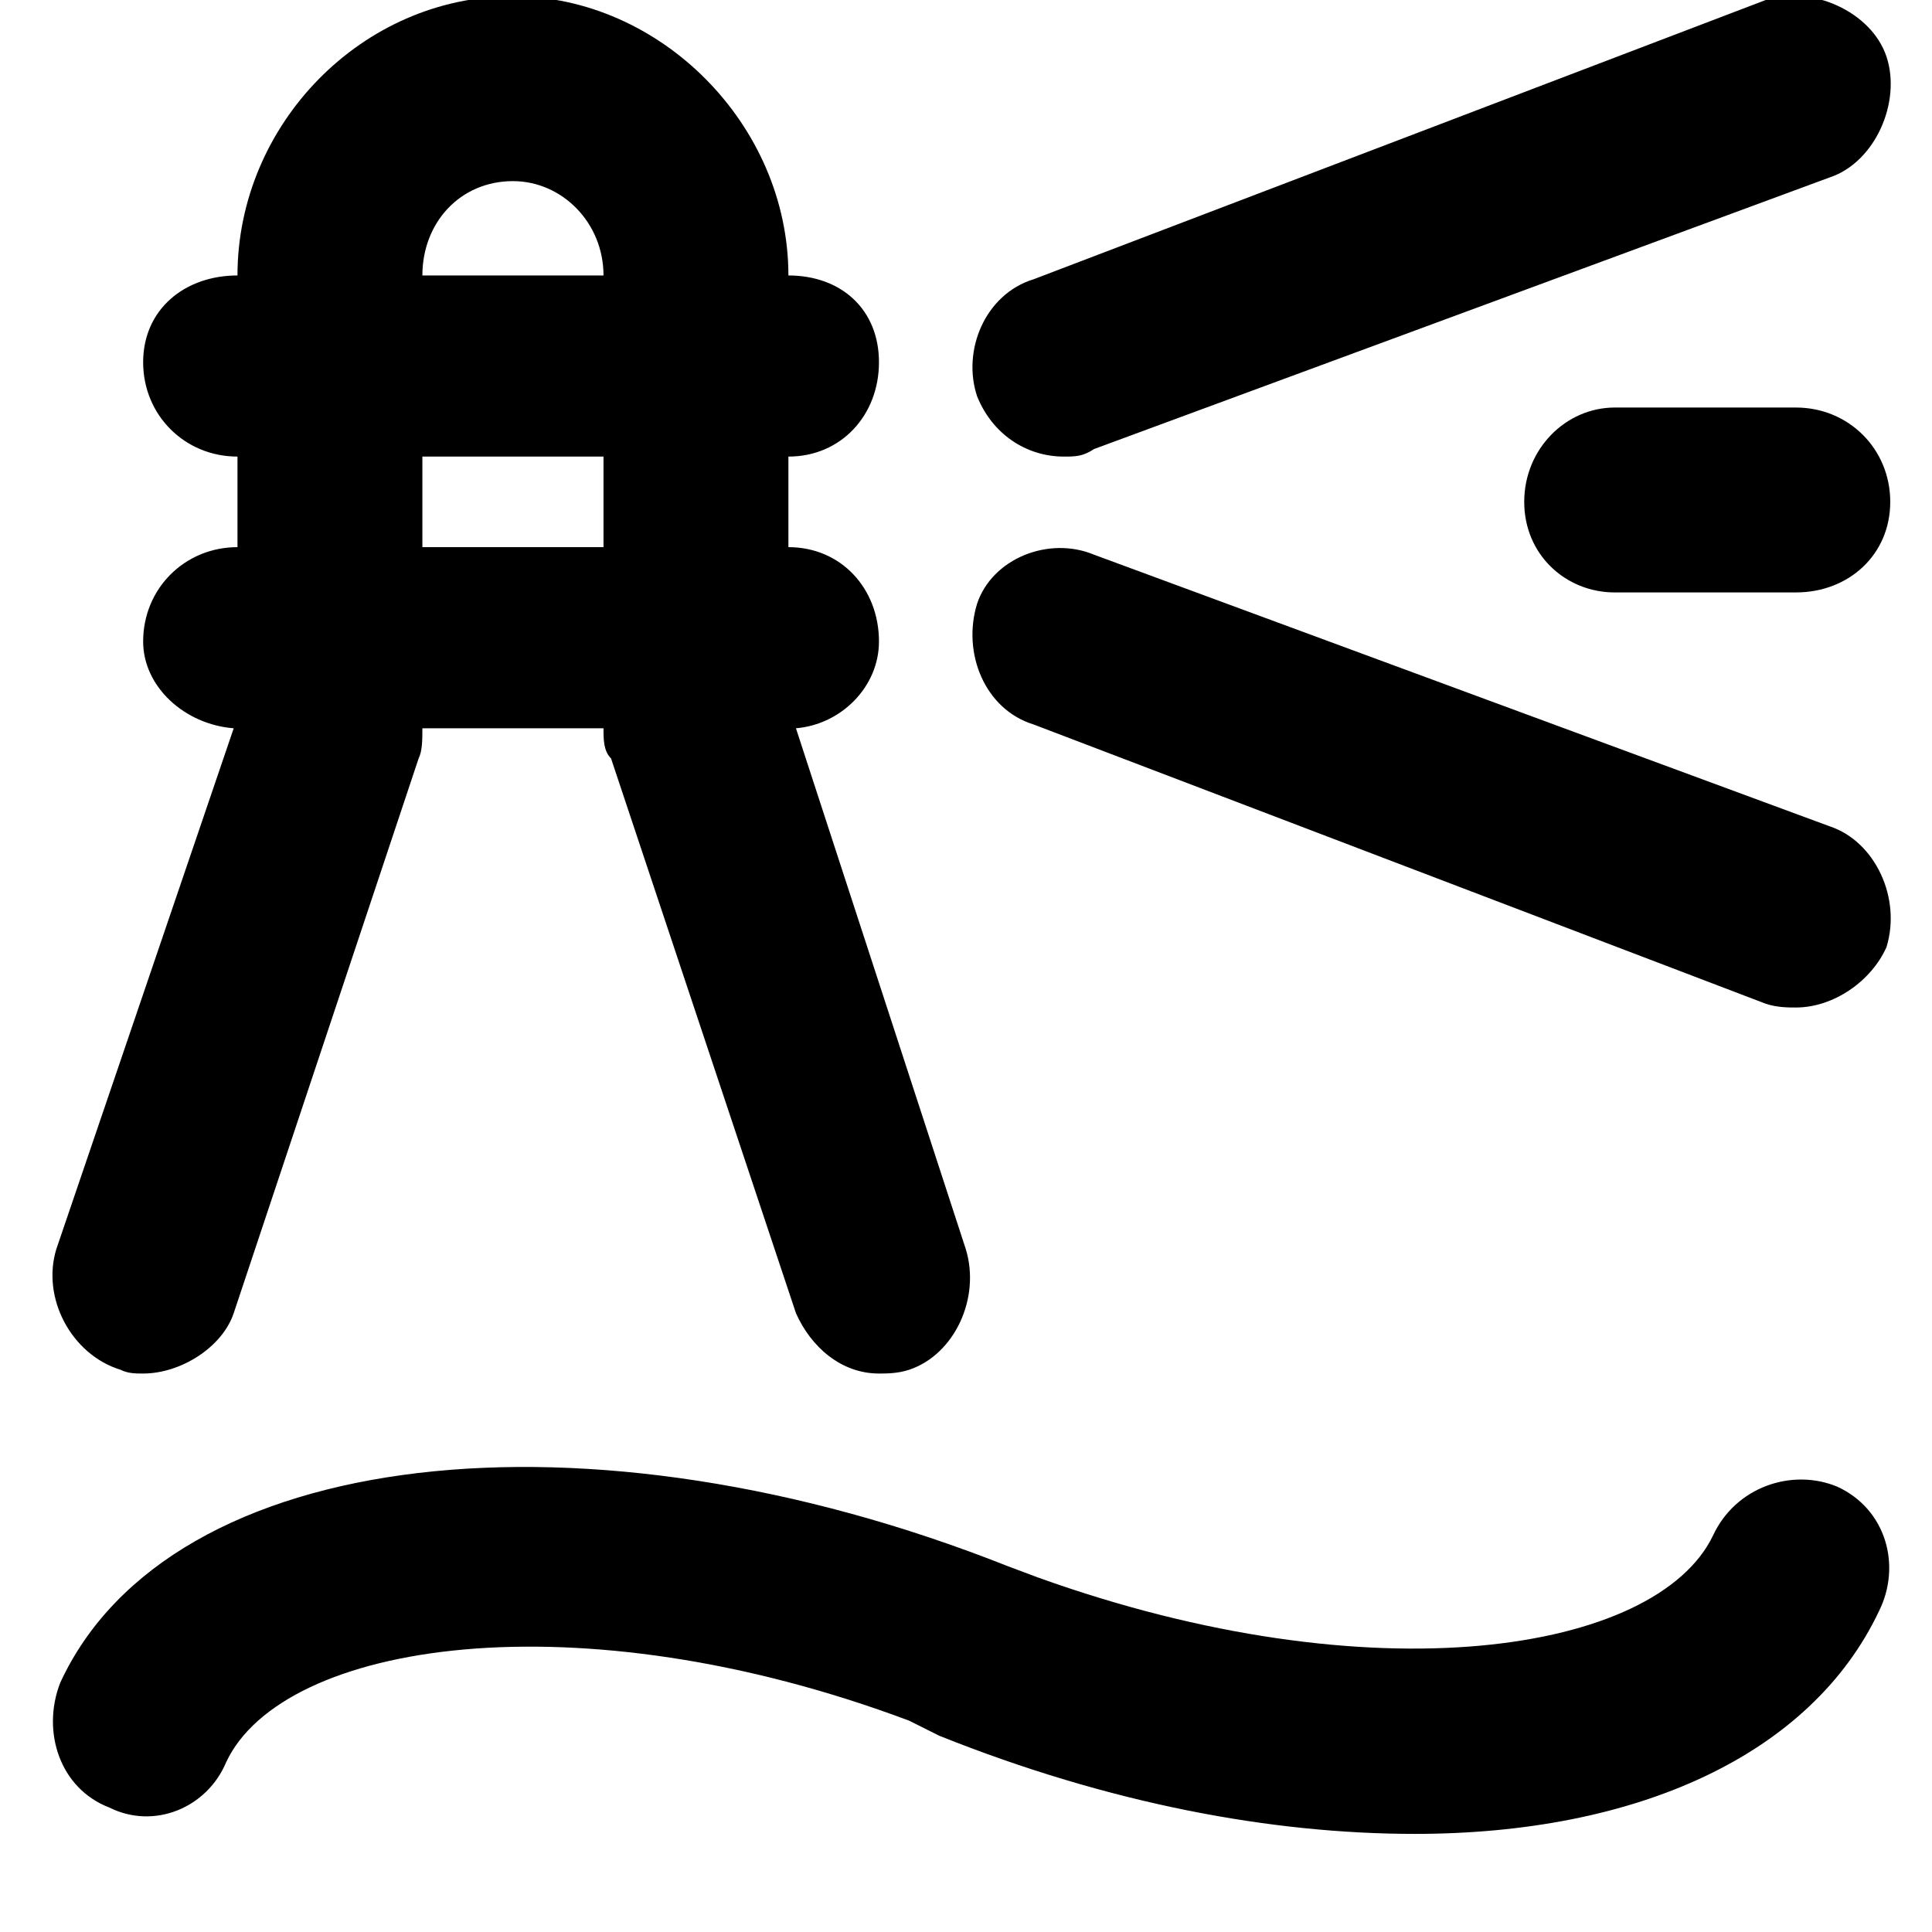 <svg xmlns="http://www.w3.org/2000/svg" viewBox="0 0 512 512">
	<path d="M281.935 121c-10 0-19-6-23-16-4-12 2-27 15-31l194-74c12-4 28 3 32 15s-3 28-15 32l-195 72c-3 2-5 2-8 2zm-250 242c-13-4-21-19-17-32l47-138c-13-1-24-11-24-23 0-14 11-25 25-25v-24c-14 0-25-11-25-25s11-23 25-23c0-40 33-74 73-74 39 0 73 34 73 74 14 0 24 9 24 23s-10 25-24 25v24c14 0 24 11 24 25 0 12-10 22-22 23l45 138c4 13-3 28-15 32-3 1-6 1-8 1-10 0-18-7-22-16l-49-147c-2-2-2-5-2-8h-48c0 3 0 6-1 8l-49 147c-3 9-14 16-24 16-2 0-4 0-6-1zm104-315c-14 0-24 11-24 25h48c0-14-11-25-24-25zm292 60h48c14 0 25 11 25 25s-11 24-25 24h-48c-13 0-24-10-24-24s11-25 24-25zm-316 13v24h48v-24h-48zm356 145l-194-74c-13-4-19-19-15-32 4-12 19-18 31-13l195 72c12 4 19 19 15 32-4 9-14 16-24 16-2 0-5 0-8-1zm19 128c13 6 17 21 11 33-18 38-64 59-123 59-38 0-81-8-126-26l-8-4c-88-33-166-21-181 11-5 12-19 18-31 12-13-5-18-20-13-33 29-63 140-75 251-31l8 3c89 32 164 20 179-11 6-13 21-18 33-13z"/>
</svg>